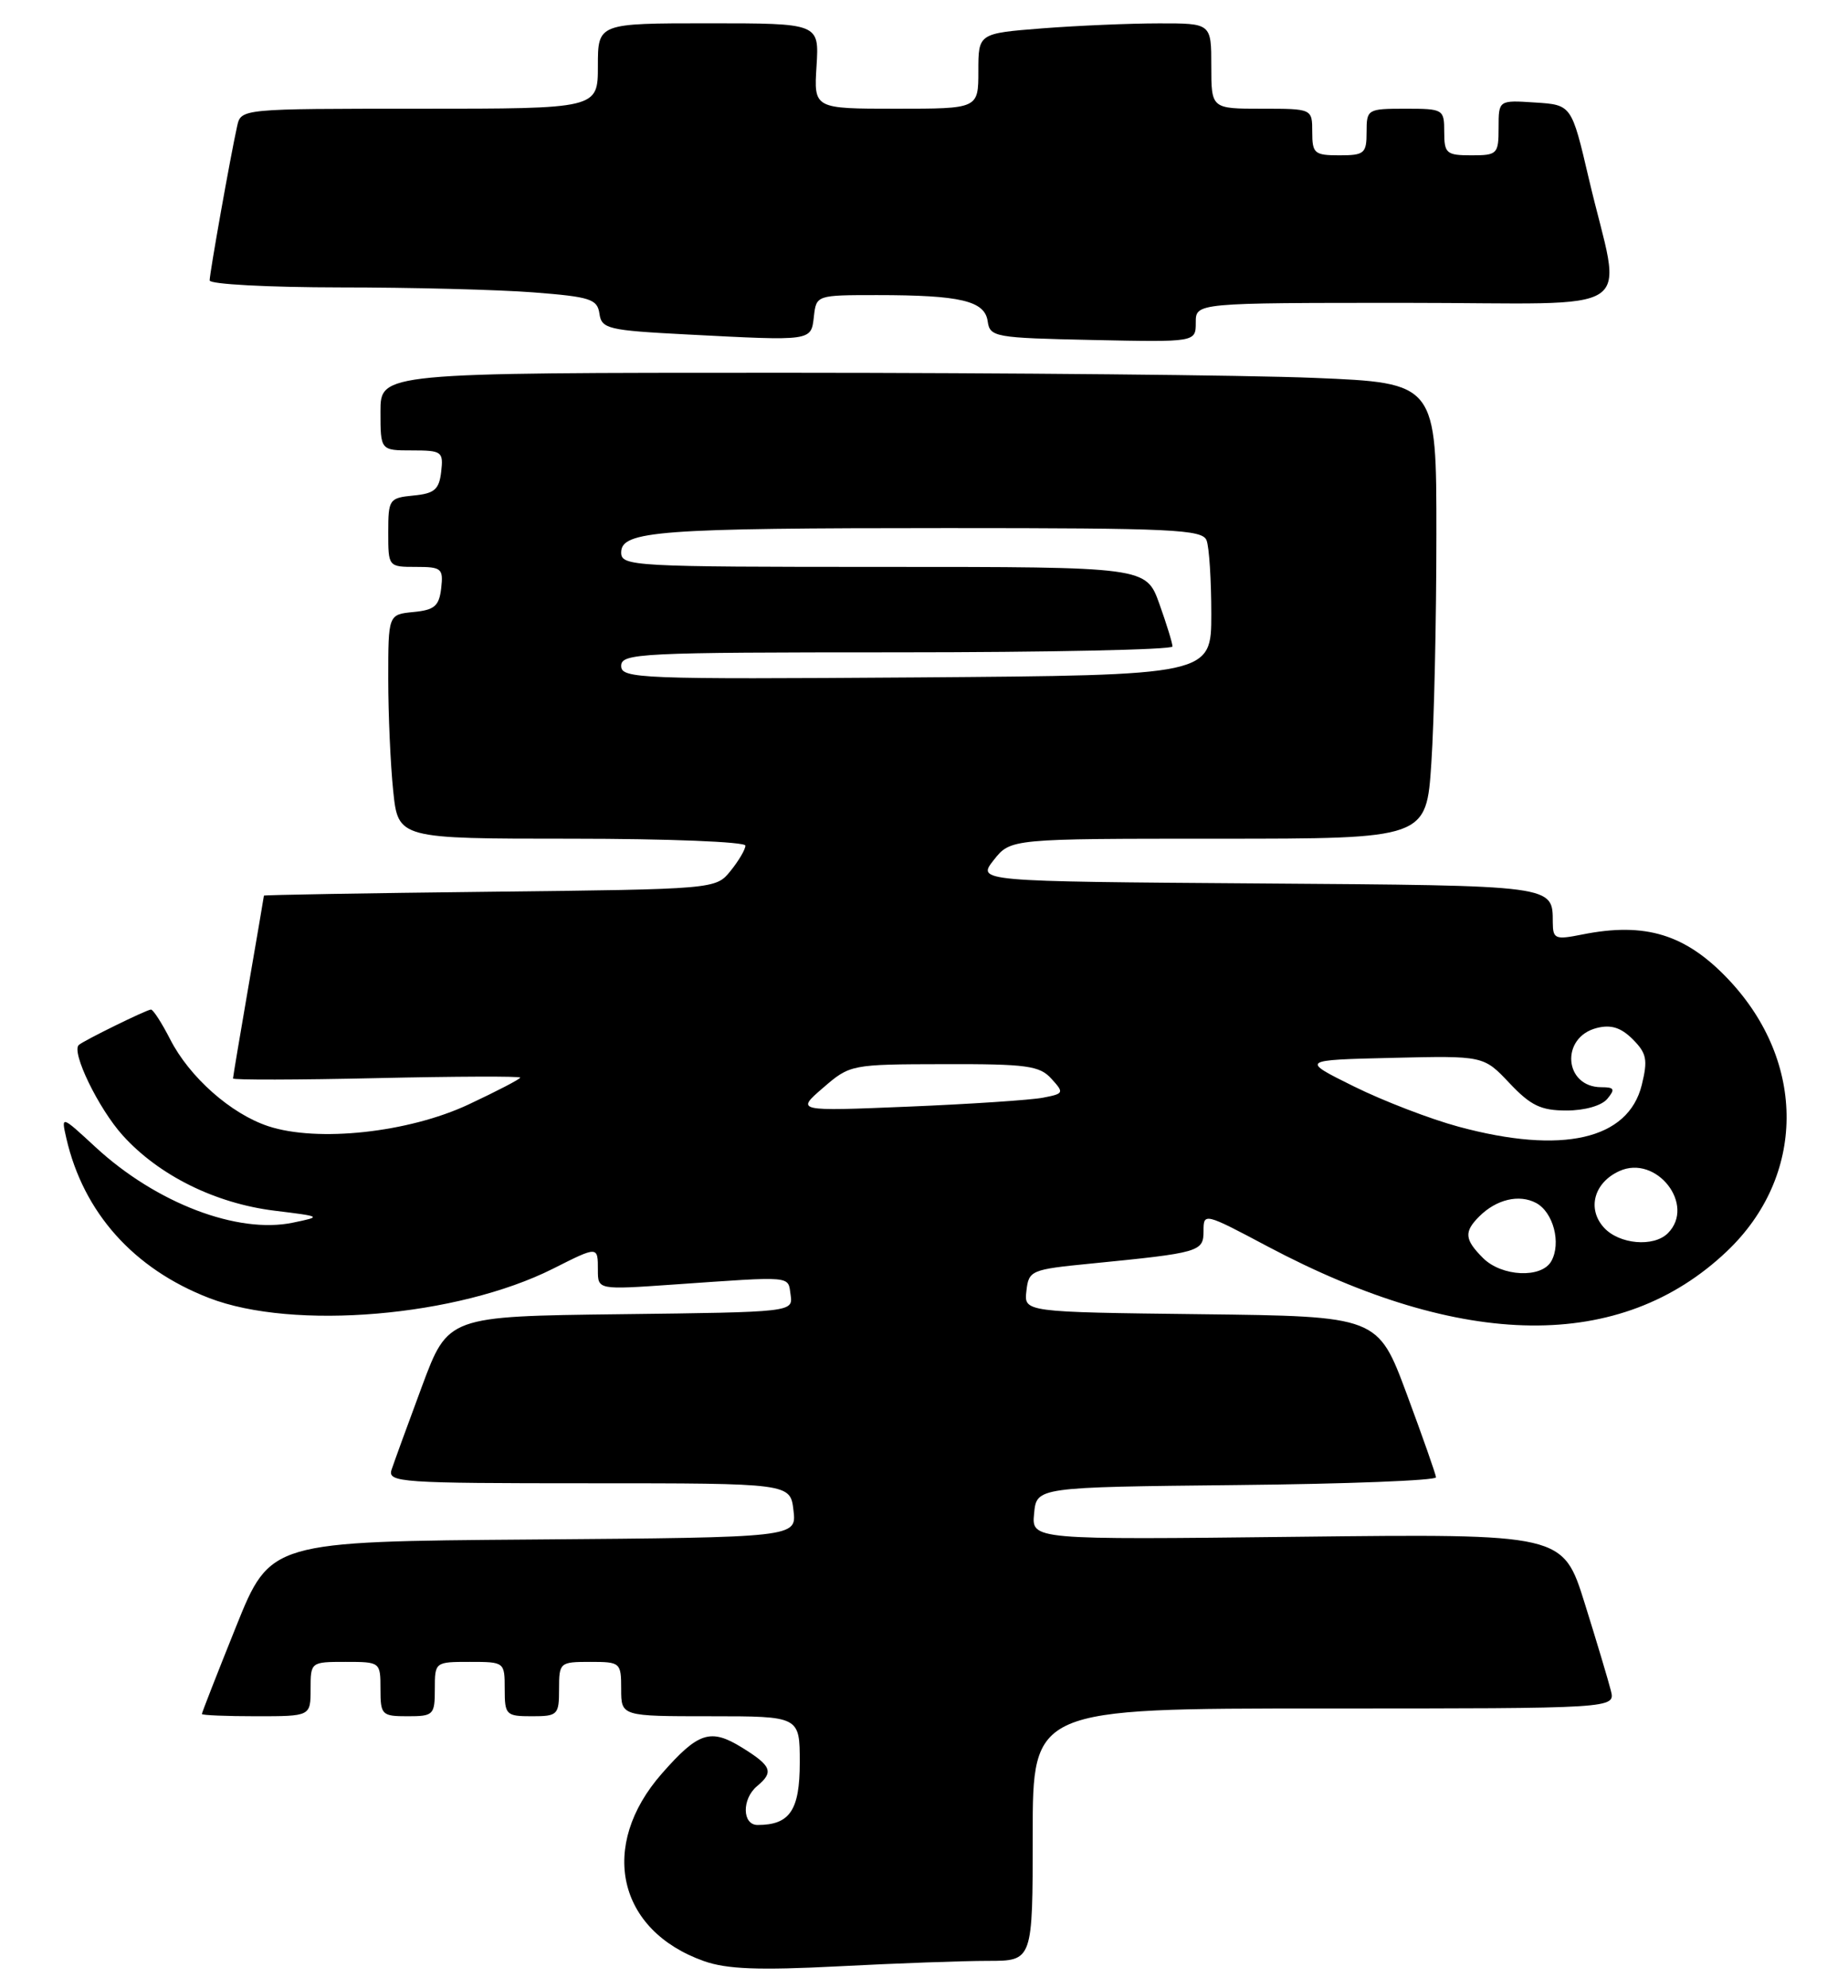 <?xml version="1.0" encoding="UTF-8" standalone="no"?>
<!DOCTYPE svg PUBLIC "-//W3C//DTD SVG 1.1//EN" "http://www.w3.org/Graphics/SVG/1.1/DTD/svg11.dtd" >
<svg xmlns="http://www.w3.org/2000/svg" xmlns:xlink="http://www.w3.org/1999/xlink" version="1.1" viewBox="0 0 238 256">
 <g >
 <path fill="currentColor"
d=" M 127.25 252.50 C 133.00 252.50 133.00 252.50 133.00 236.25 C 133.00 220.00 133.00 220.00 170.52 220.00 C 208.04 220.00 208.04 220.00 207.46 217.70 C 207.14 216.43 205.63 211.37 204.09 206.45 C 201.29 197.50 201.29 197.50 167.07 197.89 C 132.85 198.28 132.85 198.28 133.18 194.89 C 133.50 191.50 133.50 191.50 159.25 191.23 C 173.41 191.09 184.97 190.64 184.94 190.23 C 184.91 189.83 183.21 185.00 181.17 179.50 C 177.45 169.50 177.45 169.50 154.66 169.23 C 131.87 168.96 131.87 168.96 132.19 166.23 C 132.49 163.59 132.76 163.47 140.50 162.71 C 154.55 161.32 155.00 161.19 155.00 158.51 C 155.00 156.15 155.10 156.17 163.25 160.50 C 188.43 173.85 208.74 174.08 222.37 161.16 C 232.56 151.51 232.68 136.82 222.64 126.16 C 217.12 120.31 211.91 118.70 203.75 120.34 C 200.29 121.03 200.00 120.91 199.98 118.80 C 199.95 113.96 200.54 114.04 162.11 113.76 C 125.82 113.50 125.82 113.50 127.98 110.75 C 130.15 108.00 130.15 108.00 156.92 108.00 C 183.70 108.00 183.70 108.00 184.34 98.25 C 184.70 92.89 184.99 79.68 184.99 68.91 C 185.00 49.31 185.00 49.31 169.25 48.66 C 160.59 48.30 129.99 48.01 101.25 48.00 C 49.00 48.00 49.00 48.00 49.00 53.00 C 49.00 58.00 49.00 58.00 53.07 58.00 C 56.91 58.00 57.12 58.15 56.82 60.75 C 56.55 63.04 55.96 63.55 53.25 63.81 C 50.12 64.12 50.00 64.29 50.00 68.56 C 50.00 72.98 50.01 73.00 53.57 73.00 C 56.87 73.00 57.11 73.20 56.82 75.75 C 56.55 78.04 55.96 78.55 53.25 78.81 C 50.00 79.13 50.00 79.13 50.00 87.42 C 50.00 91.98 50.29 98.47 50.64 101.85 C 51.28 108.00 51.28 108.00 73.64 108.00 C 86.02 108.00 96.00 108.40 96.00 108.89 C 96.00 109.38 95.14 110.84 94.09 112.14 C 92.18 114.50 92.18 114.50 63.09 114.83 C 47.09 115.01 34.00 115.24 33.99 115.33 C 33.99 115.42 33.09 120.67 32.00 127.00 C 30.91 133.32 30.01 138.67 30.01 138.87 C 30.00 139.08 38.33 139.06 48.50 138.83 C 58.67 138.60 67.00 138.57 67.00 138.76 C 67.00 138.95 64.00 140.51 60.33 142.23 C 52.59 145.85 40.90 147.11 34.55 145.02 C 29.74 143.43 24.40 138.70 21.92 133.84 C 20.84 131.73 19.73 130.00 19.44 130.00 C 18.92 130.00 10.80 133.98 10.15 134.56 C 9.14 135.45 12.70 142.77 15.81 146.21 C 20.46 151.36 27.73 154.96 35.36 155.90 C 41.46 156.65 41.48 156.66 37.73 157.44 C 30.61 158.93 20.13 154.93 12.33 147.74 C 7.87 143.62 7.87 143.62 8.54 146.56 C 10.74 156.14 17.20 163.38 26.92 167.14 C 37.80 171.35 58.92 169.55 71.22 163.37 C 77.04 160.44 77.00 160.44 77.00 163.55 C 77.00 166.09 77.00 166.09 86.75 165.41 C 102.30 164.33 101.46 164.25 101.82 166.73 C 102.13 168.96 102.13 168.96 79.91 169.23 C 57.70 169.50 57.70 169.50 54.35 178.50 C 52.51 183.45 50.75 188.29 50.43 189.25 C 49.90 190.89 51.55 191.00 75.82 191.00 C 101.78 191.00 101.78 191.00 102.19 194.49 C 102.60 197.97 102.60 197.97 68.70 198.24 C 34.81 198.50 34.81 198.50 30.40 209.46 C 27.98 215.48 26.00 220.54 26.00 220.71 C 26.00 220.87 29.15 221.00 33.00 221.00 C 40.00 221.00 40.00 221.00 40.00 217.50 C 40.00 214.02 40.02 214.00 44.50 214.00 C 48.98 214.00 49.00 214.02 49.00 217.50 C 49.00 220.83 49.17 221.00 52.50 221.00 C 55.83 221.00 56.00 220.83 56.00 217.50 C 56.00 214.02 56.02 214.00 60.50 214.00 C 64.98 214.00 65.00 214.02 65.00 217.50 C 65.00 220.83 65.17 221.00 68.50 221.00 C 71.83 221.00 72.00 220.83 72.00 217.50 C 72.00 214.08 72.10 214.00 76.00 214.00 C 79.90 214.00 80.00 214.08 80.00 217.50 C 80.00 221.00 80.00 221.00 91.50 221.00 C 103.00 221.00 103.00 221.00 103.00 226.96 C 103.00 233.11 101.72 235.00 97.57 235.00 C 95.57 235.00 95.53 231.64 97.50 230.00 C 99.69 228.18 99.39 227.40 95.54 225.02 C 91.50 222.53 89.93 223.04 85.24 228.38 C 77.06 237.69 79.50 248.58 90.66 252.53 C 93.59 253.57 97.70 253.73 108.00 253.20 C 115.42 252.81 124.09 252.50 127.25 252.50 Z  M 104.82 40.75 C 105.13 38.01 105.17 38.00 112.94 38.00 C 123.70 38.00 126.82 38.74 127.20 41.36 C 127.49 43.41 128.08 43.51 140.75 43.78 C 154.00 44.06 154.00 44.06 154.00 41.53 C 154.00 39.00 154.00 39.00 181.05 39.00 C 212.00 39.00 208.86 41.13 204.62 23.00 C 202.40 13.50 202.40 13.50 197.70 13.20 C 193.00 12.89 193.00 12.89 193.00 16.45 C 193.00 19.84 192.84 20.00 189.50 20.00 C 186.28 20.00 186.00 19.76 186.00 17.00 C 186.00 14.07 185.89 14.00 181.00 14.00 C 176.11 14.00 176.00 14.07 176.00 17.00 C 176.00 19.76 175.72 20.00 172.50 20.00 C 169.28 20.00 169.00 19.76 169.00 17.00 C 169.00 14.00 169.00 14.00 162.50 14.00 C 156.00 14.00 156.00 14.00 156.00 8.50 C 156.00 3.00 156.00 3.00 149.25 3.01 C 145.54 3.01 138.79 3.30 134.25 3.65 C 126.00 4.30 126.00 4.30 126.00 9.15 C 126.00 14.00 126.00 14.00 115.41 14.00 C 104.81 14.00 104.81 14.00 105.16 8.50 C 105.50 3.00 105.50 3.00 91.25 3.00 C 77.00 3.00 77.00 3.00 77.00 8.50 C 77.00 14.00 77.00 14.00 54.02 14.00 C 31.04 14.00 31.04 14.00 30.54 16.25 C 29.68 20.11 27.00 35.18 27.00 36.11 C 27.00 36.60 34.54 37.00 43.75 37.01 C 52.96 37.01 64.19 37.30 68.70 37.65 C 76.03 38.22 76.93 38.51 77.20 40.39 C 77.48 42.35 78.29 42.54 88.50 43.07 C 104.68 43.91 104.45 43.95 104.82 40.75 Z  M 191.00 162.00 C 188.61 159.61 188.52 158.63 190.51 156.64 C 192.71 154.44 195.65 153.74 197.84 154.91 C 200.05 156.10 201.09 160.08 199.79 162.40 C 198.54 164.64 193.40 164.40 191.00 162.00 Z  M 206.56 158.07 C 204.37 155.65 205.29 152.28 208.55 150.80 C 213.32 148.62 218.43 155.17 214.80 158.80 C 212.97 160.63 208.52 160.23 206.56 158.07 Z  M 187.87 145.09 C 184.23 144.11 178.15 141.77 174.37 139.90 C 167.50 136.50 167.50 136.50 179.29 136.22 C 191.07 135.94 191.07 135.94 194.40 139.47 C 197.14 142.37 198.45 143.00 201.75 143.00 C 204.09 143.00 206.27 142.38 207.00 141.50 C 208.04 140.25 207.91 140.00 206.24 140.00 C 201.42 140.00 200.92 133.56 205.66 132.37 C 207.48 131.91 208.77 132.32 210.28 133.83 C 212.07 135.63 212.24 136.46 211.44 139.71 C 209.70 146.75 201.20 148.69 187.87 145.09 Z  M 106.00 140.08 C 109.47 137.08 109.59 137.05 121.60 137.03 C 132.24 137.00 133.90 137.23 135.41 138.91 C 137.07 140.73 137.02 140.83 134.32 141.35 C 132.77 141.65 124.97 142.17 117.00 142.50 C 102.50 143.10 102.50 143.10 106.00 140.08 Z  M 80.00 85.75 C 80.00 84.12 82.36 84.00 115.50 84.00 C 135.03 84.00 151.00 83.66 151.00 83.25 C 151.01 82.84 150.24 80.36 149.31 77.75 C 147.60 73.00 147.60 73.00 113.80 73.00 C 81.49 73.00 80.00 72.92 80.00 71.14 C 80.00 68.36 84.88 68.00 122.03 68.00 C 150.98 68.00 154.86 68.18 155.39 69.58 C 155.73 70.45 156.00 74.72 156.00 79.06 C 156.00 86.95 156.00 86.95 118.00 87.23 C 82.37 87.48 80.00 87.39 80.00 85.75 Z "/>
</g>
</svg>